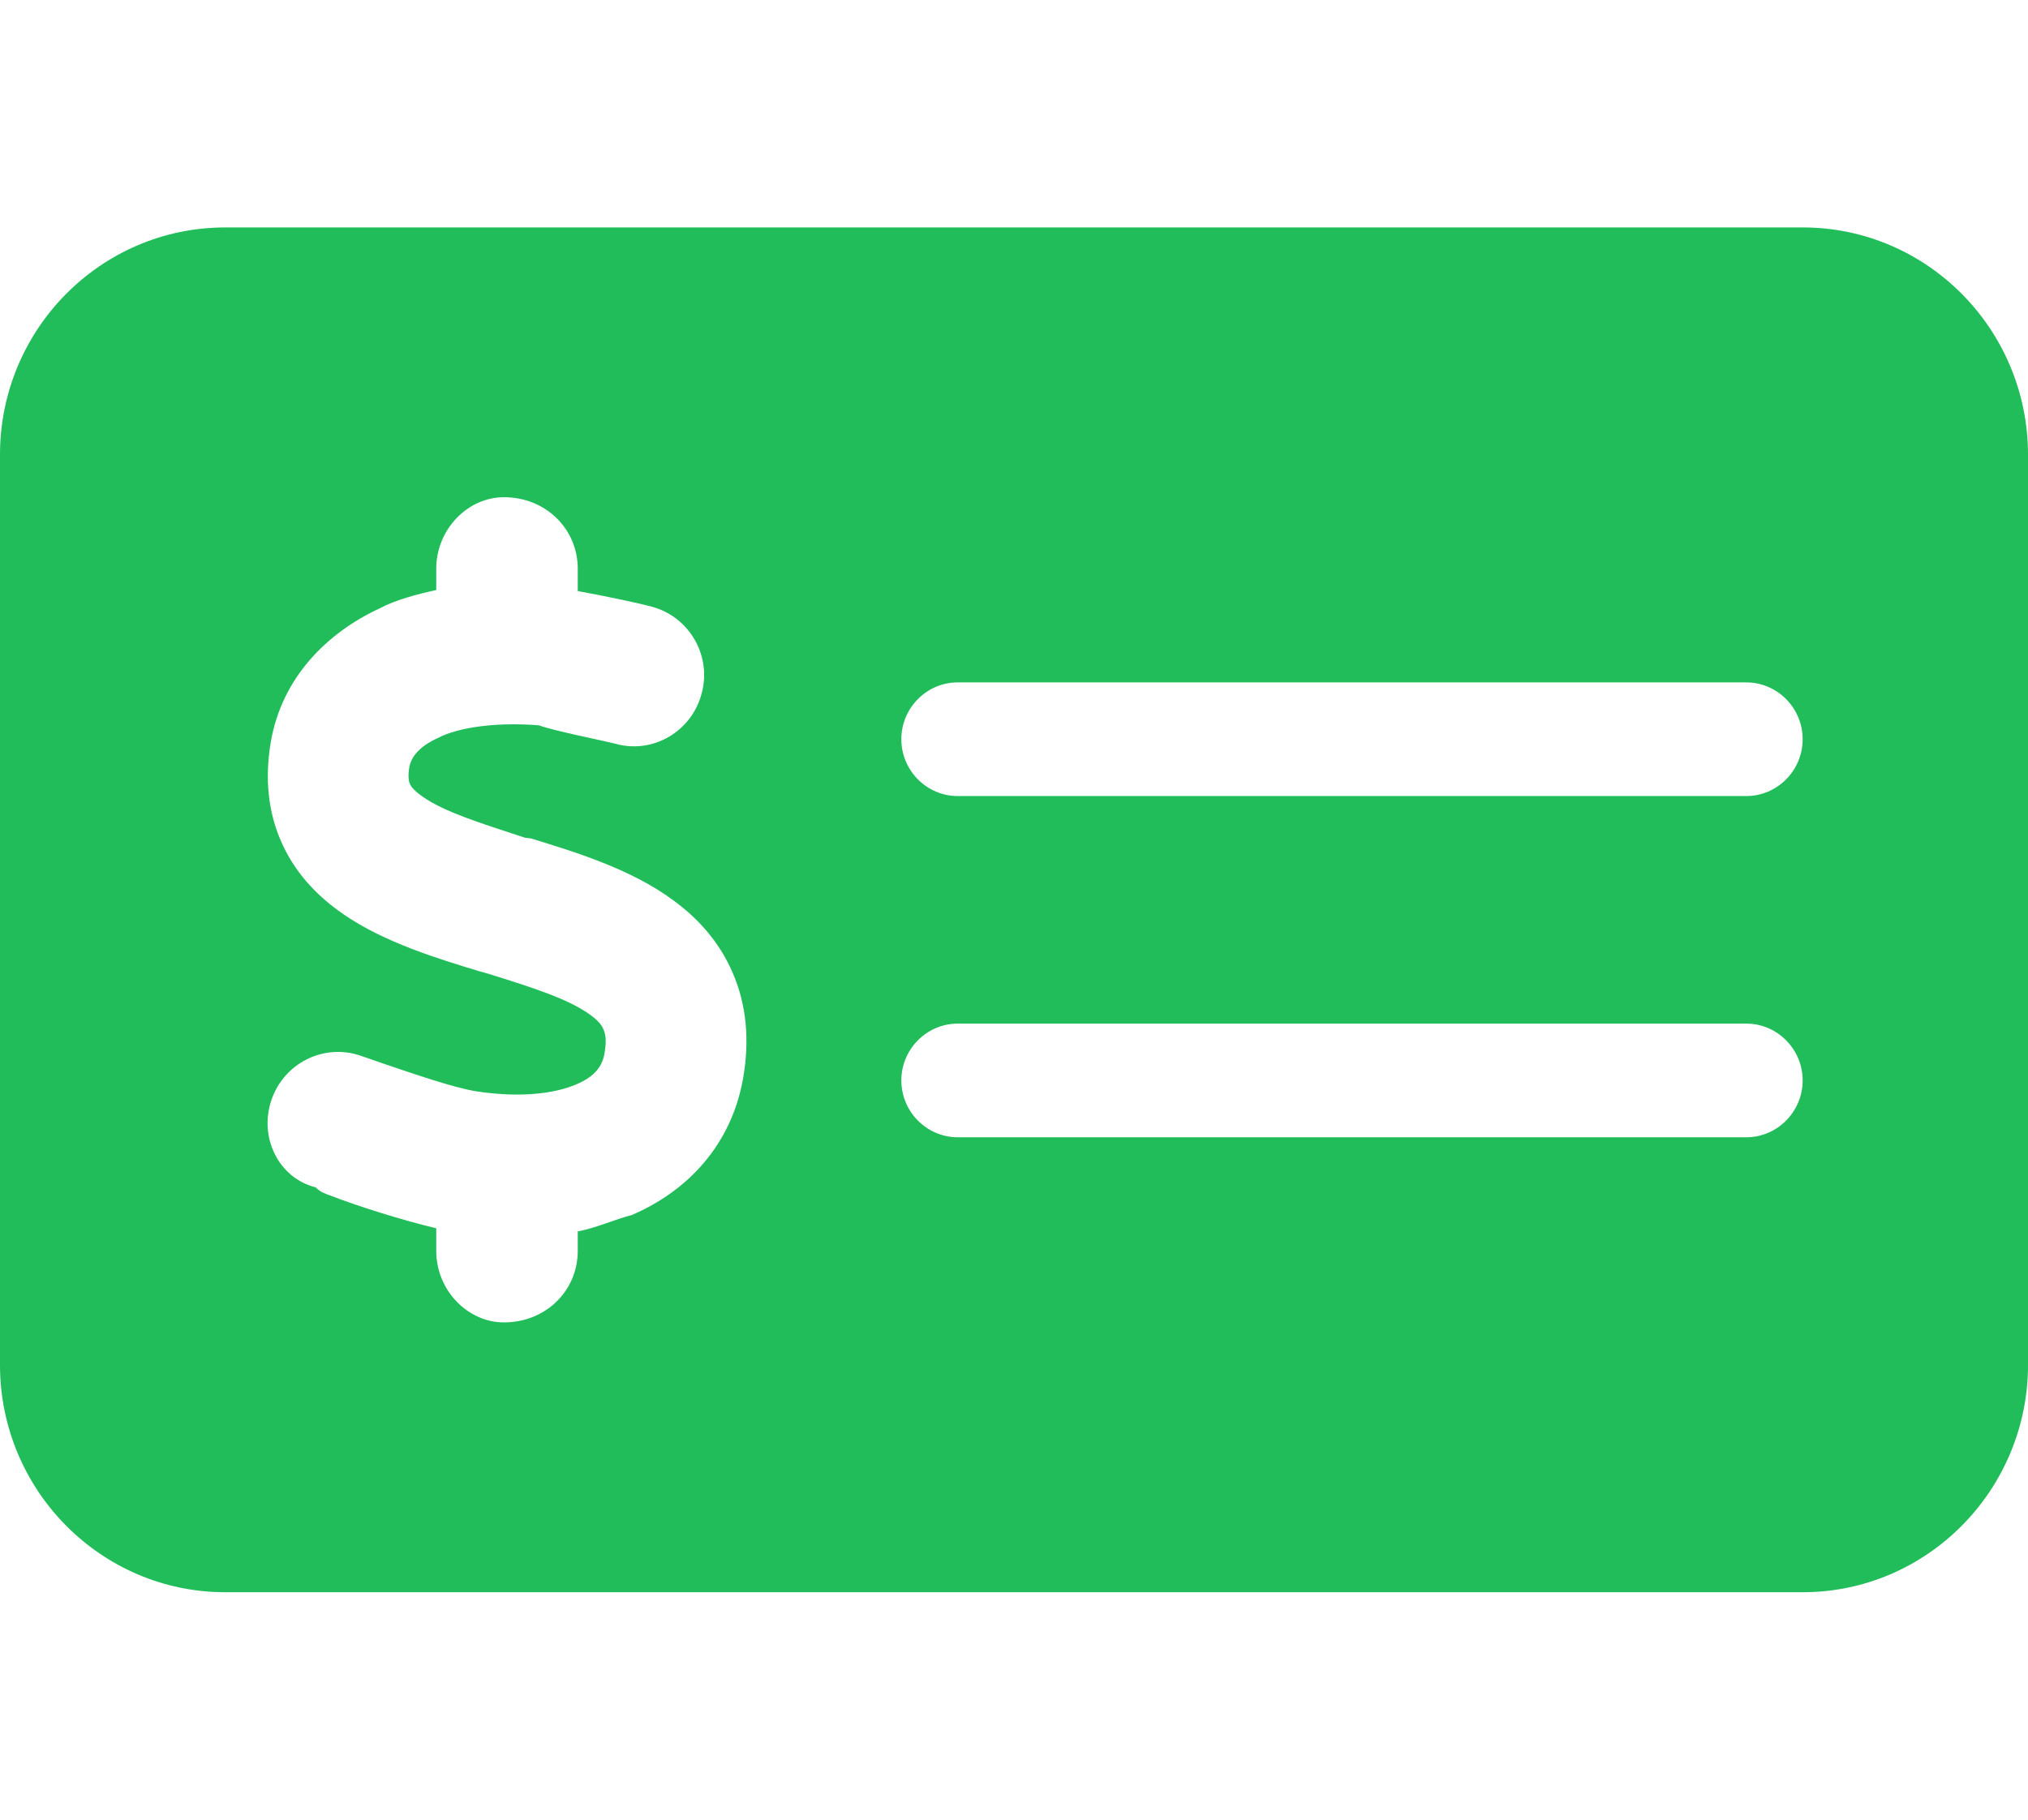 <svg width="39" height="35" viewBox="0 0 39 35" fill="none" xmlns="http://www.w3.org/2000/svg">
<path d="M34.667 4.375C37.057 4.375 39 6.333 39 8.75V26.25C39 28.663 37.057 30.625 34.667 30.625H4.333C1.94 30.625 0 28.663 0 26.25V8.75C0 6.333 1.94 4.375 4.333 4.375H34.667ZM18.417 13.125C17.821 13.125 17.333 13.617 17.333 14.219C17.333 14.82 17.821 15.312 18.417 15.312H33.583C34.179 15.312 34.667 14.82 34.667 14.219C34.667 13.617 34.179 13.125 33.583 13.125H18.417ZM18.417 21.875H33.583C34.179 21.875 34.667 21.383 34.667 20.781C34.667 20.18 34.179 19.688 33.583 19.688H18.417C17.821 19.688 17.333 20.18 17.333 20.781C17.333 21.383 17.821 21.875 18.417 21.875ZM11.111 10.938C11.111 10.179 10.502 9.563 9.689 9.563C8.998 9.563 8.389 10.179 8.389 10.938V11.348C8.01 11.43 7.59 11.546 7.312 11.696C6.301 12.161 5.421 13.023 5.207 14.273C5.088 14.971 5.151 15.648 5.438 16.256C5.719 16.857 6.161 17.281 6.61 17.589C7.394 18.129 8.43 18.443 9.222 18.683L9.371 18.724C10.319 19.018 10.955 19.23 11.355 19.523C11.524 19.646 11.585 19.742 11.605 19.804C11.632 19.858 11.673 19.981 11.626 20.255C11.585 20.494 11.456 20.699 11.084 20.856C10.671 21.034 10.001 21.123 9.134 20.986C8.728 20.918 8.003 20.672 7.36 20.453C7.211 20.398 7.062 20.351 6.927 20.303C6.218 20.064 5.451 20.453 5.215 21.171C4.979 21.889 5.362 22.661 6.072 22.839C6.154 22.928 6.256 22.962 6.372 23.003C6.845 23.188 7.746 23.475 8.389 23.625V24.062C8.389 24.821 8.998 25.436 9.689 25.436C10.502 25.436 11.111 24.821 11.111 24.062V23.686C11.47 23.618 11.822 23.454 12.147 23.372C13.217 22.914 14.07 22.025 14.293 20.727C14.415 20.016 14.361 19.332 14.09 18.71C13.826 18.095 13.399 17.644 12.946 17.315C12.127 16.707 11.03 16.379 10.21 16.126L10.095 16.112C9.195 15.818 8.545 15.613 8.132 15.326C7.956 15.203 7.902 15.121 7.888 15.087C7.874 15.06 7.834 14.977 7.874 14.745C7.902 14.608 8.003 14.383 8.43 14.191C8.809 13.993 9.54 13.884 10.366 13.952C10.664 14.062 11.578 14.239 11.842 14.308C12.56 14.506 13.305 14.068 13.494 13.337C13.691 12.612 13.257 11.86 12.533 11.669C12.235 11.587 11.558 11.45 11.111 11.368V10.938Z" fill="#28EC70"/>
<path d="M34.667 4.375C37.057 4.375 39 6.333 39 8.75V26.25C39 28.663 37.057 30.625 34.667 30.625H4.333C1.94 30.625 0 28.663 0 26.25V8.75C0 6.333 1.94 4.375 4.333 4.375H34.667ZM18.417 13.125C17.821 13.125 17.333 13.617 17.333 14.219C17.333 14.82 17.821 15.312 18.417 15.312H33.583C34.179 15.312 34.667 14.82 34.667 14.219C34.667 13.617 34.179 13.125 33.583 13.125H18.417ZM18.417 21.875H33.583C34.179 21.875 34.667 21.383 34.667 20.781C34.667 20.18 34.179 19.688 33.583 19.688H18.417C17.821 19.688 17.333 20.18 17.333 20.781C17.333 21.383 17.821 21.875 18.417 21.875ZM11.111 10.938C11.111 10.179 10.502 9.563 9.689 9.563C8.998 9.563 8.389 10.179 8.389 10.938V11.348C8.01 11.43 7.59 11.546 7.312 11.696C6.301 12.161 5.421 13.023 5.207 14.273C5.088 14.971 5.151 15.648 5.438 16.256C5.719 16.857 6.161 17.281 6.61 17.589C7.394 18.129 8.43 18.443 9.222 18.683L9.371 18.724C10.319 19.018 10.955 19.23 11.355 19.523C11.524 19.646 11.585 19.742 11.605 19.804C11.632 19.858 11.673 19.981 11.626 20.255C11.585 20.494 11.456 20.699 11.084 20.856C10.671 21.034 10.001 21.123 9.134 20.986C8.728 20.918 8.003 20.672 7.36 20.453C7.211 20.398 7.062 20.351 6.927 20.303C6.218 20.064 5.451 20.453 5.215 21.171C4.979 21.889 5.362 22.661 6.072 22.839C6.154 22.928 6.256 22.962 6.372 23.003C6.845 23.188 7.746 23.475 8.389 23.625V24.062C8.389 24.821 8.998 25.436 9.689 25.436C10.502 25.436 11.111 24.821 11.111 24.062V23.686C11.47 23.618 11.822 23.454 12.147 23.372C13.217 22.914 14.07 22.025 14.293 20.727C14.415 20.016 14.361 19.332 14.09 18.71C13.826 18.095 13.399 17.644 12.946 17.315C12.127 16.707 11.03 16.379 10.21 16.126L10.095 16.112C9.195 15.818 8.545 15.613 8.132 15.326C7.956 15.203 7.902 15.121 7.888 15.087C7.874 15.06 7.834 14.977 7.874 14.745C7.902 14.608 8.003 14.383 8.43 14.191C8.809 13.993 9.54 13.884 10.366 13.952C10.664 14.062 11.578 14.239 11.842 14.308C12.56 14.506 13.305 14.068 13.494 13.337C13.691 12.612 13.257 11.86 12.533 11.669C12.235 11.587 11.558 11.45 11.111 11.368V10.938Z" fill="black" fill-opacity="0.2"/>
</svg>
